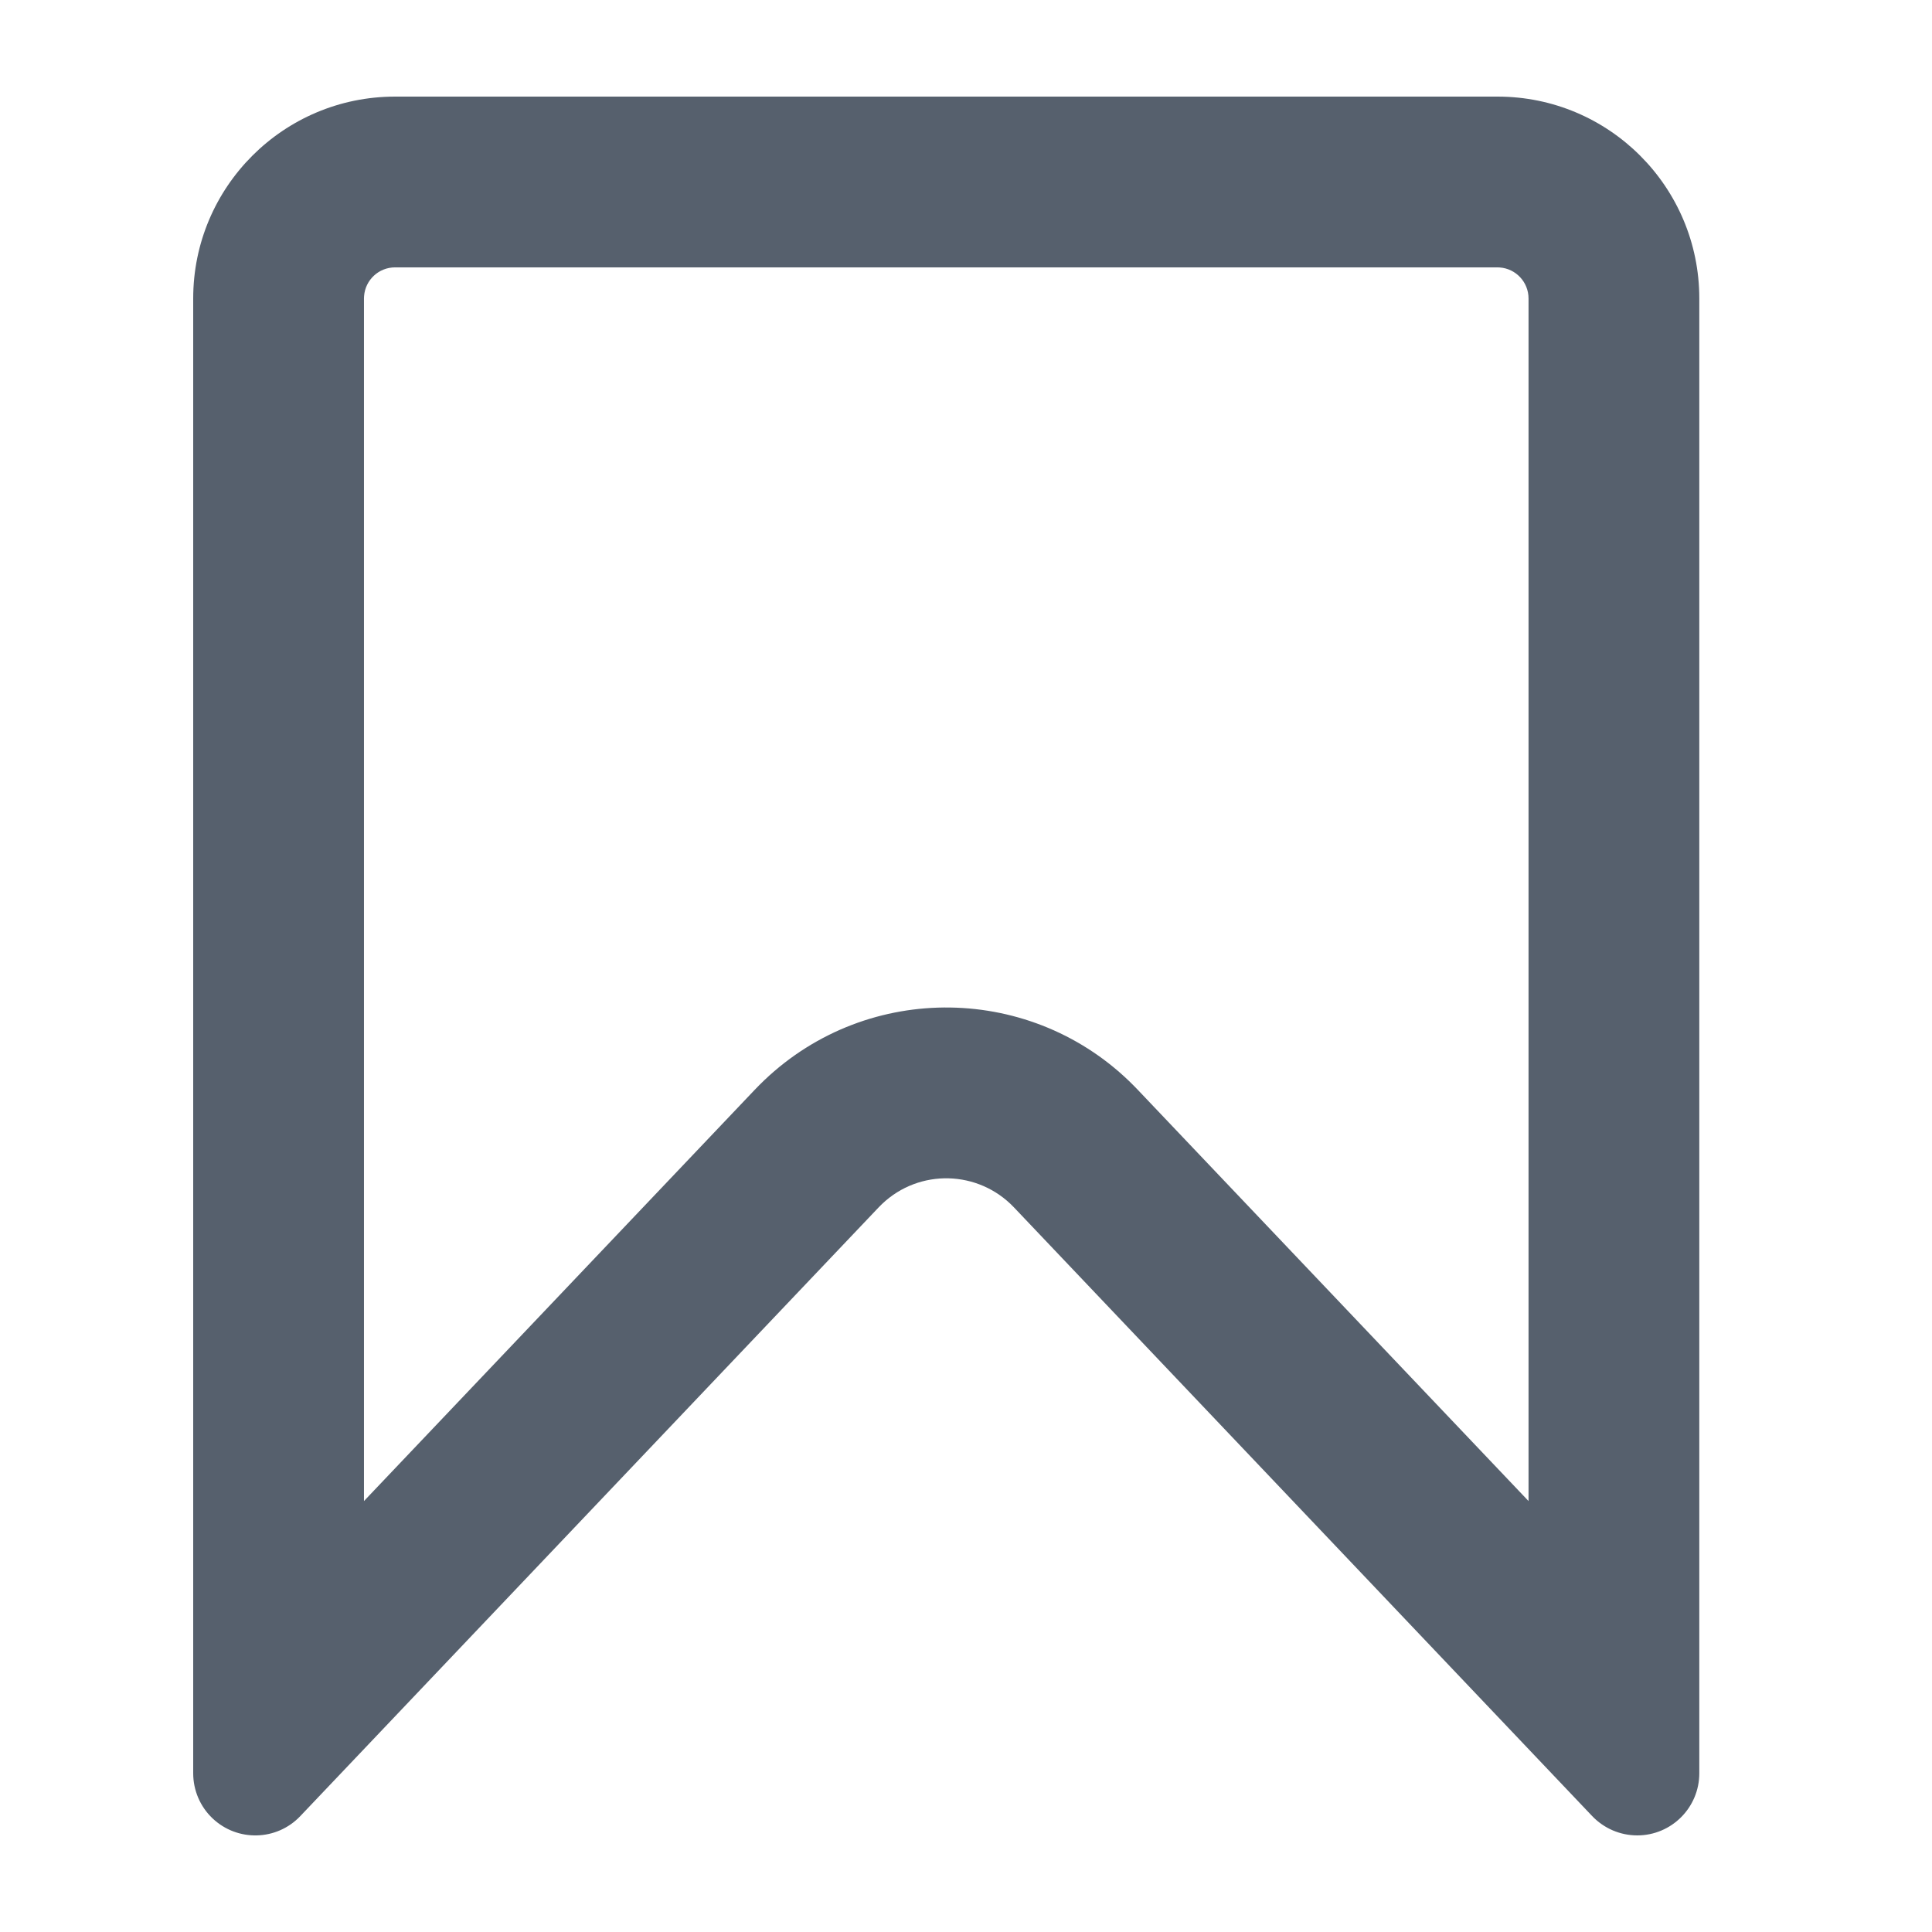 <svg width="18" height="18" viewBox="0 0 18 18" fill="none" xmlns="http://www.w3.org/2000/svg">
<path d="M13.952 0.9C14.991 0.9 15.832 1.742 15.832 2.781V16.521C15.832 16.841 15.573 17.1 15.254 17.1C15.095 17.1 14.944 17.035 14.834 16.92L9.446 11.248C9.115 10.901 8.566 10.886 8.218 11.217C8.208 11.227 8.197 11.237 8.187 11.248L2.798 16.92C2.578 17.152 2.212 17.161 1.98 16.941C1.865 16.832 1.8 16.68 1.8 16.521V2.781C1.8 1.742 2.642 0.9 3.681 0.9H13.952ZM13.952 2.491H3.681C3.528 2.491 3.403 2.609 3.392 2.759L3.391 2.781V13.985L7.033 10.152C7.048 10.137 7.062 10.122 7.077 10.107L7.122 10.063C8.094 9.14 9.623 9.166 10.562 10.114L10.599 10.152L14.241 13.985V2.781C14.241 2.628 14.123 2.503 13.973 2.492L13.952 2.491Z" fill="#56606D"/>
</svg>
